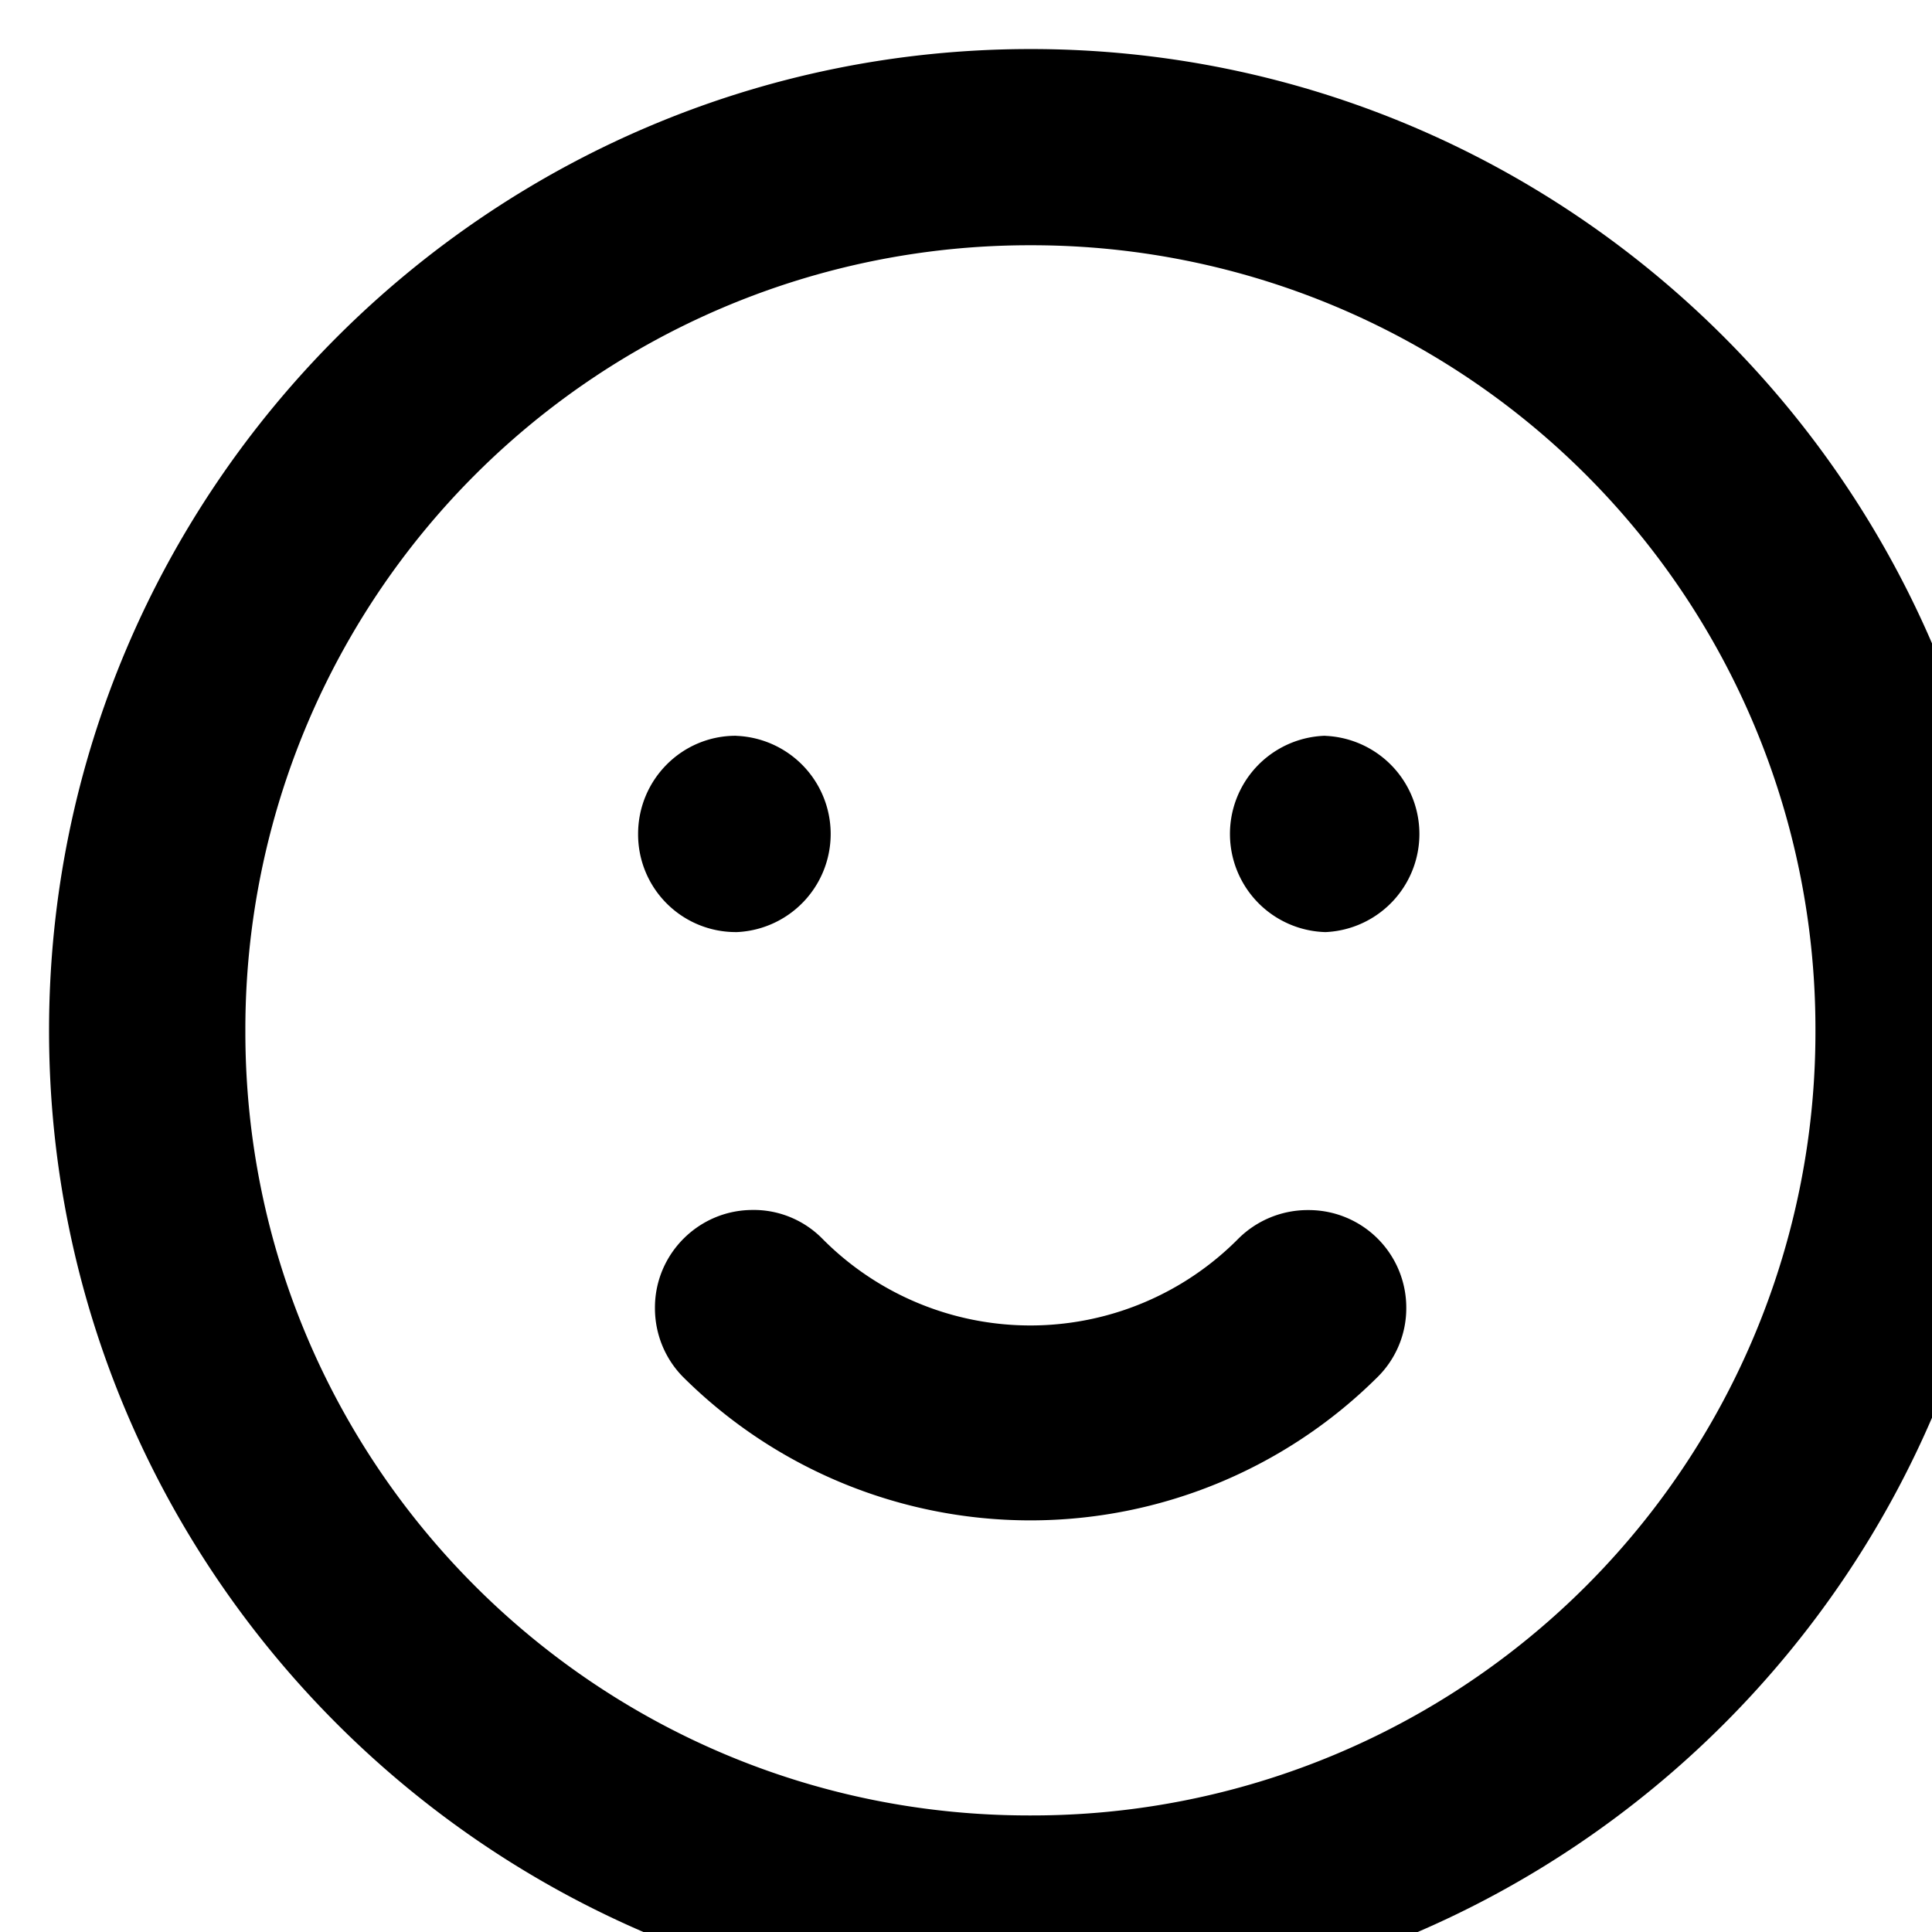 <svg xmlns="http://www.w3.org/2000/svg" width="18" height="18"><path d="M9.602.457C4.562.457.457 4.563.457 9.602s4.106 9.14 9.145 9.14 9.14-4.101 9.14-9.14c0-5.04-4.101-9.145-9.14-9.145zm0 1.828a7.3 7.3 0 0 1 7.312 7.317 7.297 7.297 0 0 1-7.312 7.312h-.016c-4.031 0-7.3-3.27-7.3-7.3v-.016.004a7.304 7.304 0 0 1 7.316-7.317zm-2.747 4.57c-.503 0-.91.41-.91.915a.91.91 0 0 0 .91.914h.012a.915.915 0 0 0 0-1.828zm5.489 0a.915.915 0 0 0 0 1.829h.008a.915.915 0 0 0 0-1.828zm-5.305 4.418h-.023-.004c-.5 0-.91.407-.91.91v.005c0 .25.101.48.265.644a4.586 4.586 0 0 0 6.465 0 .902.902 0 0 0 .27-.648.909.909 0 0 0-.91-.91h-.005a.916.916 0 0 0-.648.265 2.727 2.727 0 0 1-3.879 0 .898.898 0 0 0-.617-.266zm0 0" fill="rgb(0%,0%,0%)"/></svg>